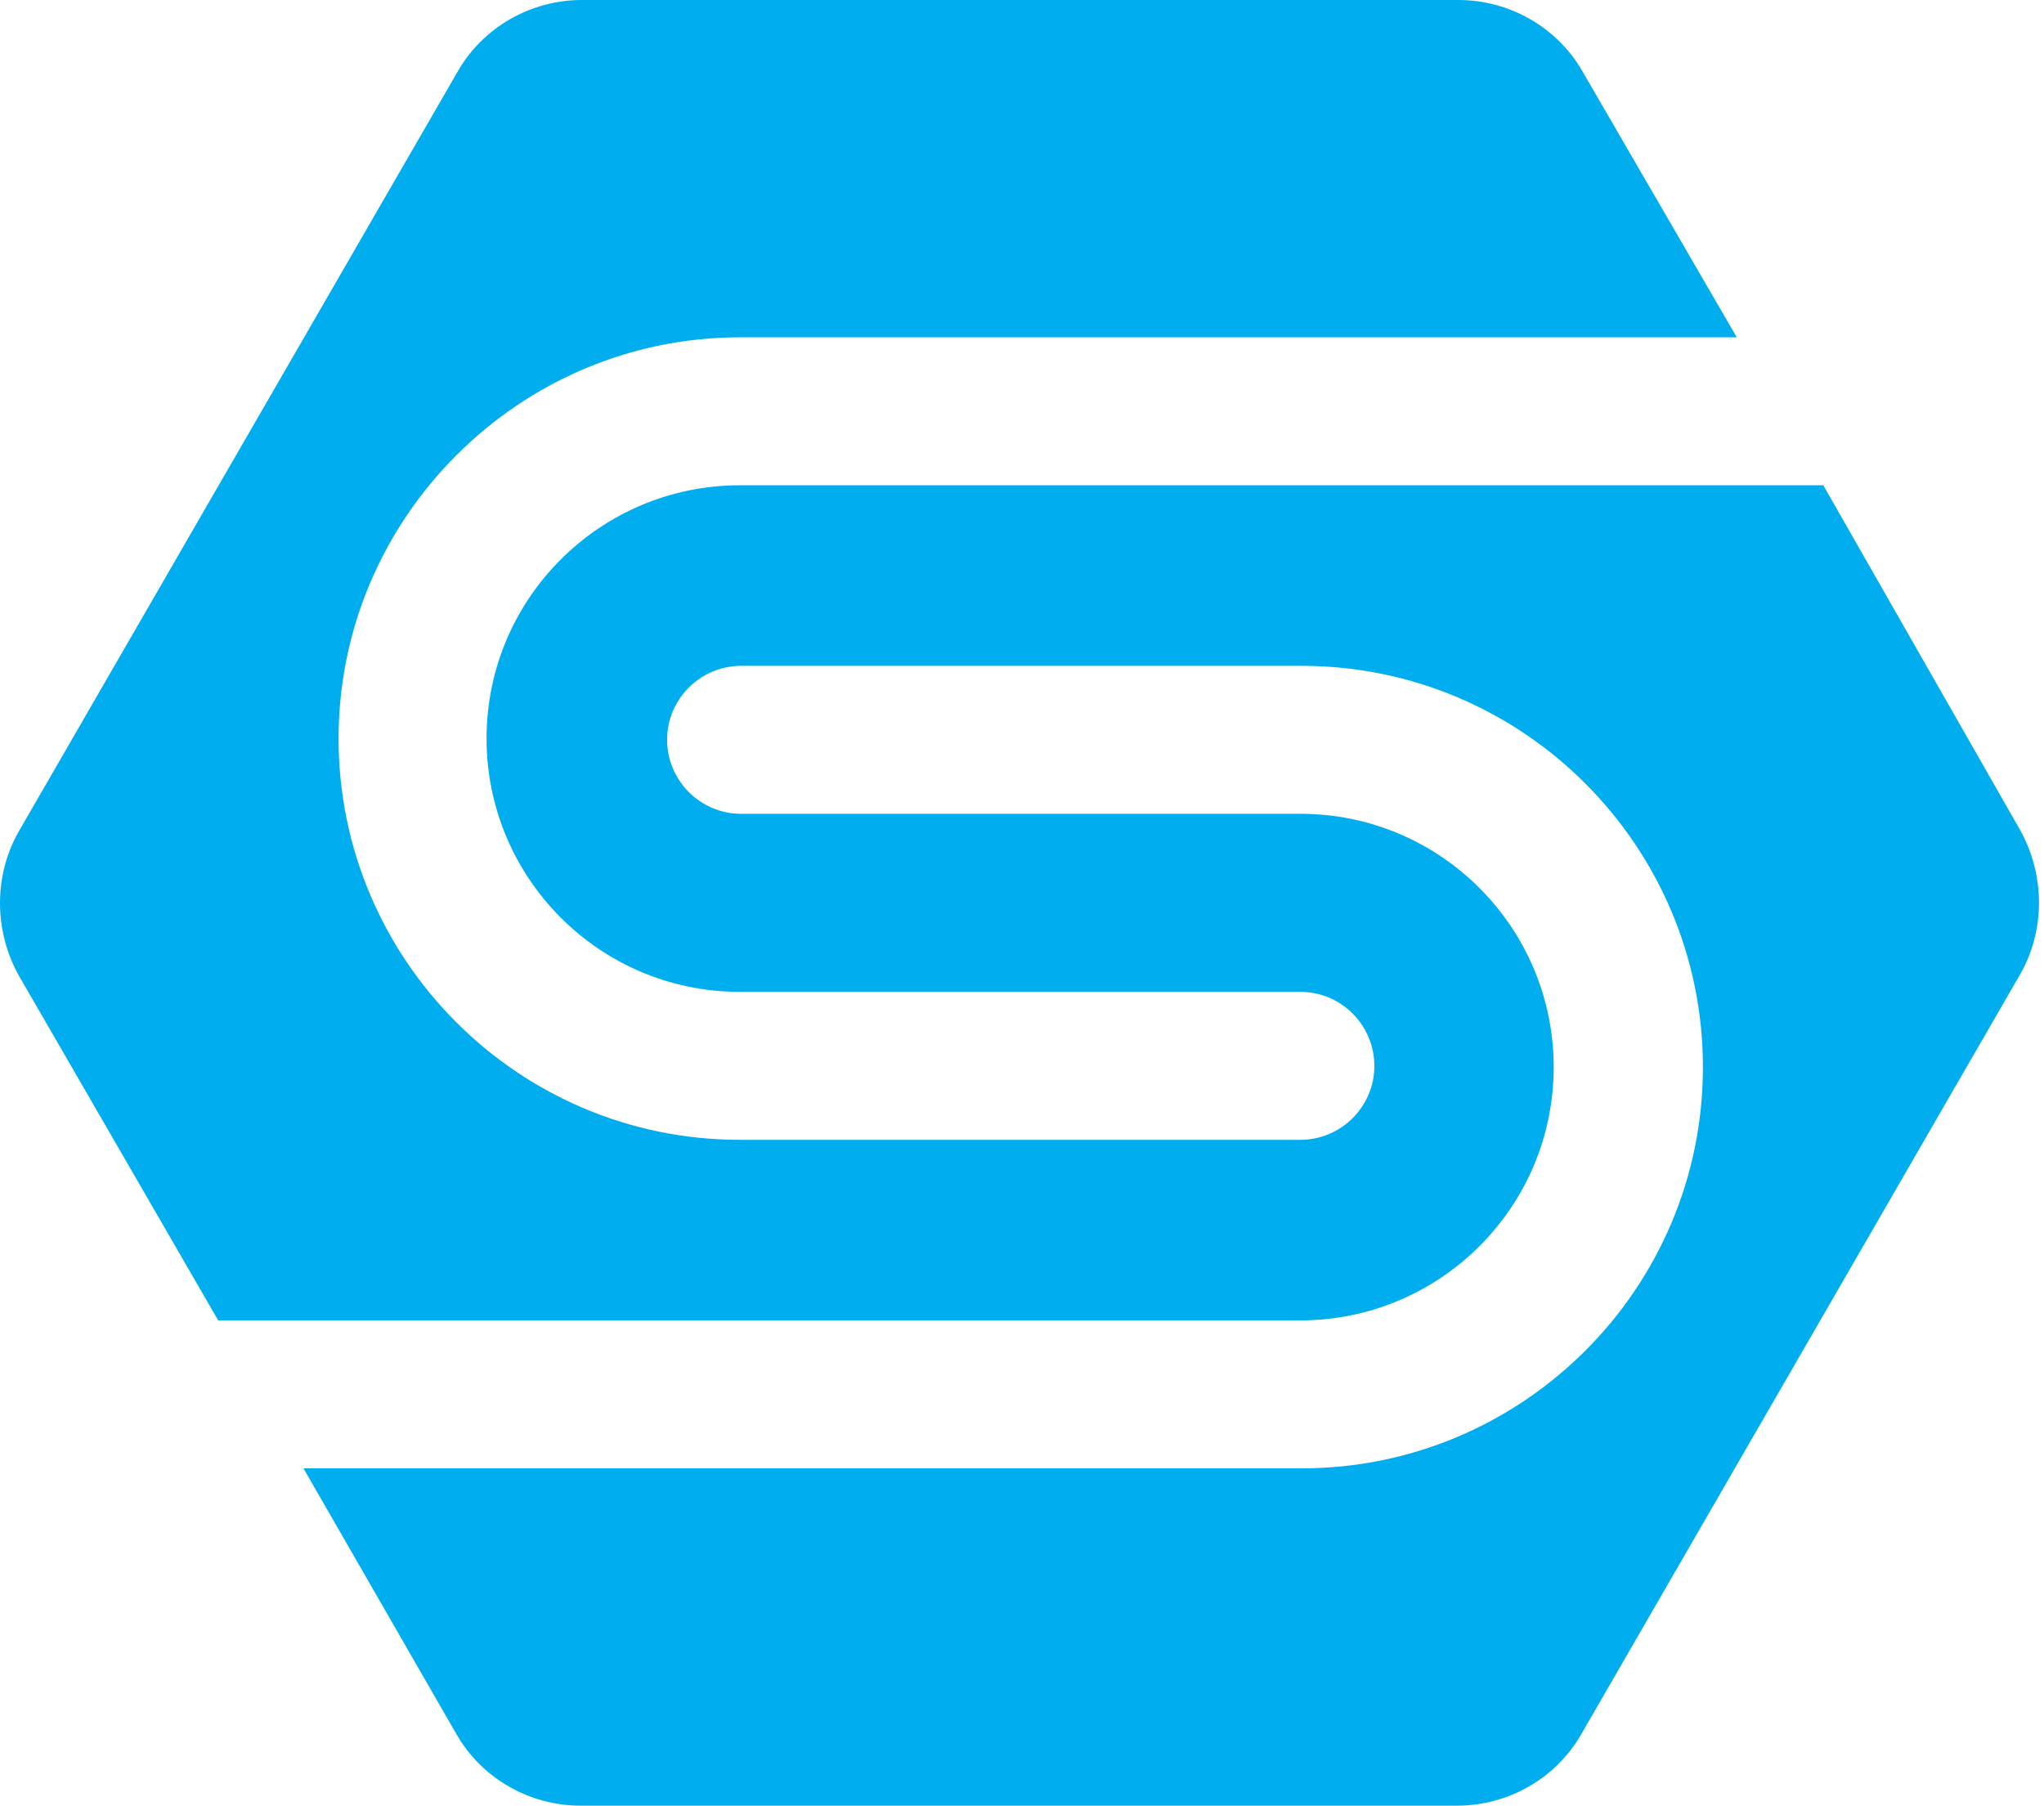 <?xml version="1.0" encoding="UTF-8"?>
<svg width="163px" height="144px" viewBox="0 0 163 144" version="1.1" xmlns="http://www.w3.org/2000/svg" xmlns:xlink="http://www.w3.org/1999/xlink">
    <!-- Generator: Sketch 41.2 (35397) - http://www.bohemiancoding.com/sketch -->
    <title>Shape</title>
    <desc>Created with Sketch.</desc>
    <defs></defs>
    <g id="Page-1" stroke="none" stroke-width="1" fill="none" fill-rule="evenodd">
        <path d="M145.4,38.7 L59,38.7 C47.9,38.7 38.8,47.7 38.8,58.9 C38.8,70 47.8,79.1 59,79.1 L103.7,79.1 C107,79.1 109.6,81.8 109.6,85 C109.6,88.3 106.9,90.9 103.7,90.9 L59,90.9 C41.3,90.9 27,76.5 27,58.9 C27,41.3 41.4,26.9 59,26.9 L138.5,26.9 L126.2,5.7 C124.2,2.2 120.4,2.13162821e-14 116.3,2.13162821e-14 L46.4,2.13162821e-14 C42.3,2.13162821e-14 38.5,2.2 36.5,5.7 L1.5,66.3 C-0.5,69.8 -0.5,74.2 1.5,77.8 L17.4,105.3 L103.7,105.3 C114.8,105.3 123.9,96.3 123.9,85.1 C123.9,74 114.9,64.9 103.7,64.9 L59.1,64.9 C55.8,64.9 53.2,62.2 53.2,59 C53.2,55.7 55.9,53.1 59.1,53.1 L103.8,53.1 C121.5,53.1 135.8,67.5 135.8,85.1 C135.8,102.8 121.4,117.1 103.8,117.1 L24.2,117.1 L36.4,138.3 C38.4,141.8 42.2,144 46.3,144 L116.2,144 C120.3,144 124.1,141.8 126.1,138.3 L161.1,77.7 C163.1,74.2 163.1,69.8 161.1,66.2 L145.4,38.7 Z" id="Shape" fill="#00AEEF"></path>
    </g>
</svg>